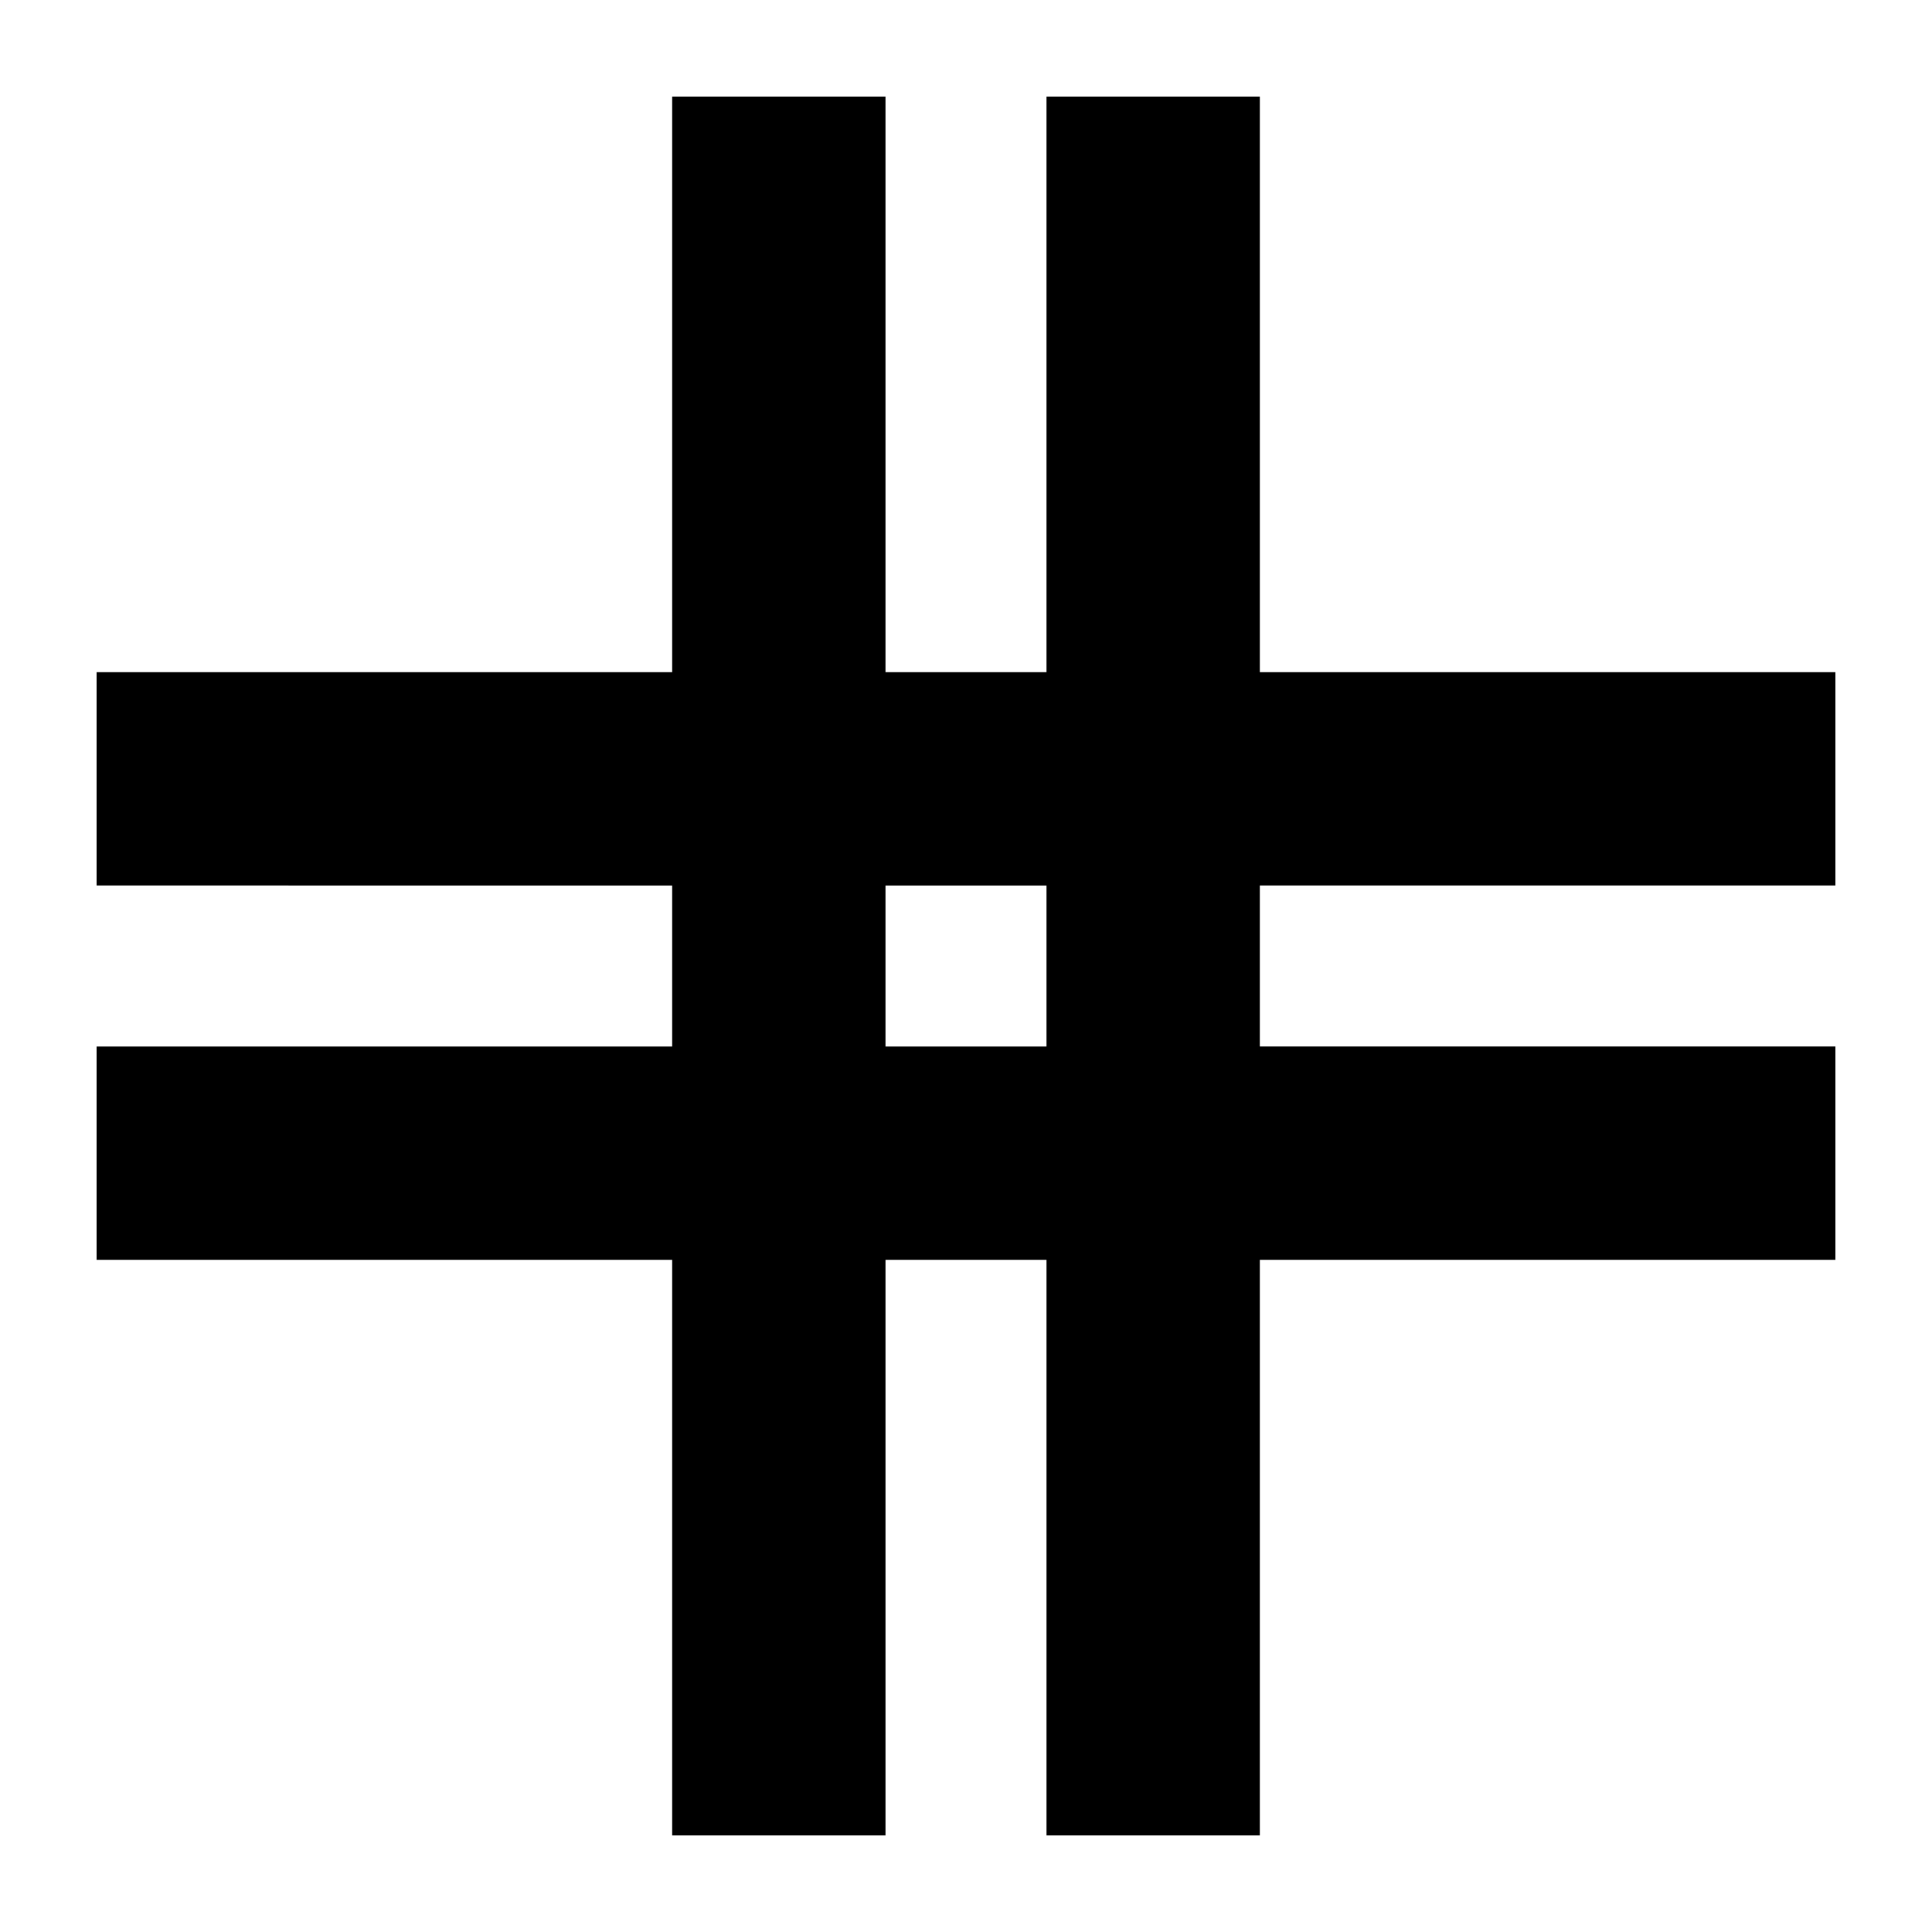 <svg xmlns="http://www.w3.org/2000/svg" height="24" width="24"><path d="M8.35 22.8v-7.15H1.2V13h7.15v-2H1.2V8.35h7.15V1.2H11v7.15h2V1.2h2.65v7.15h7.15V11h-7.15v2h7.15v2.65h-7.15v7.15H13v-7.15h-2v7.15ZM11 13h2v-2h-2Z"/></svg>